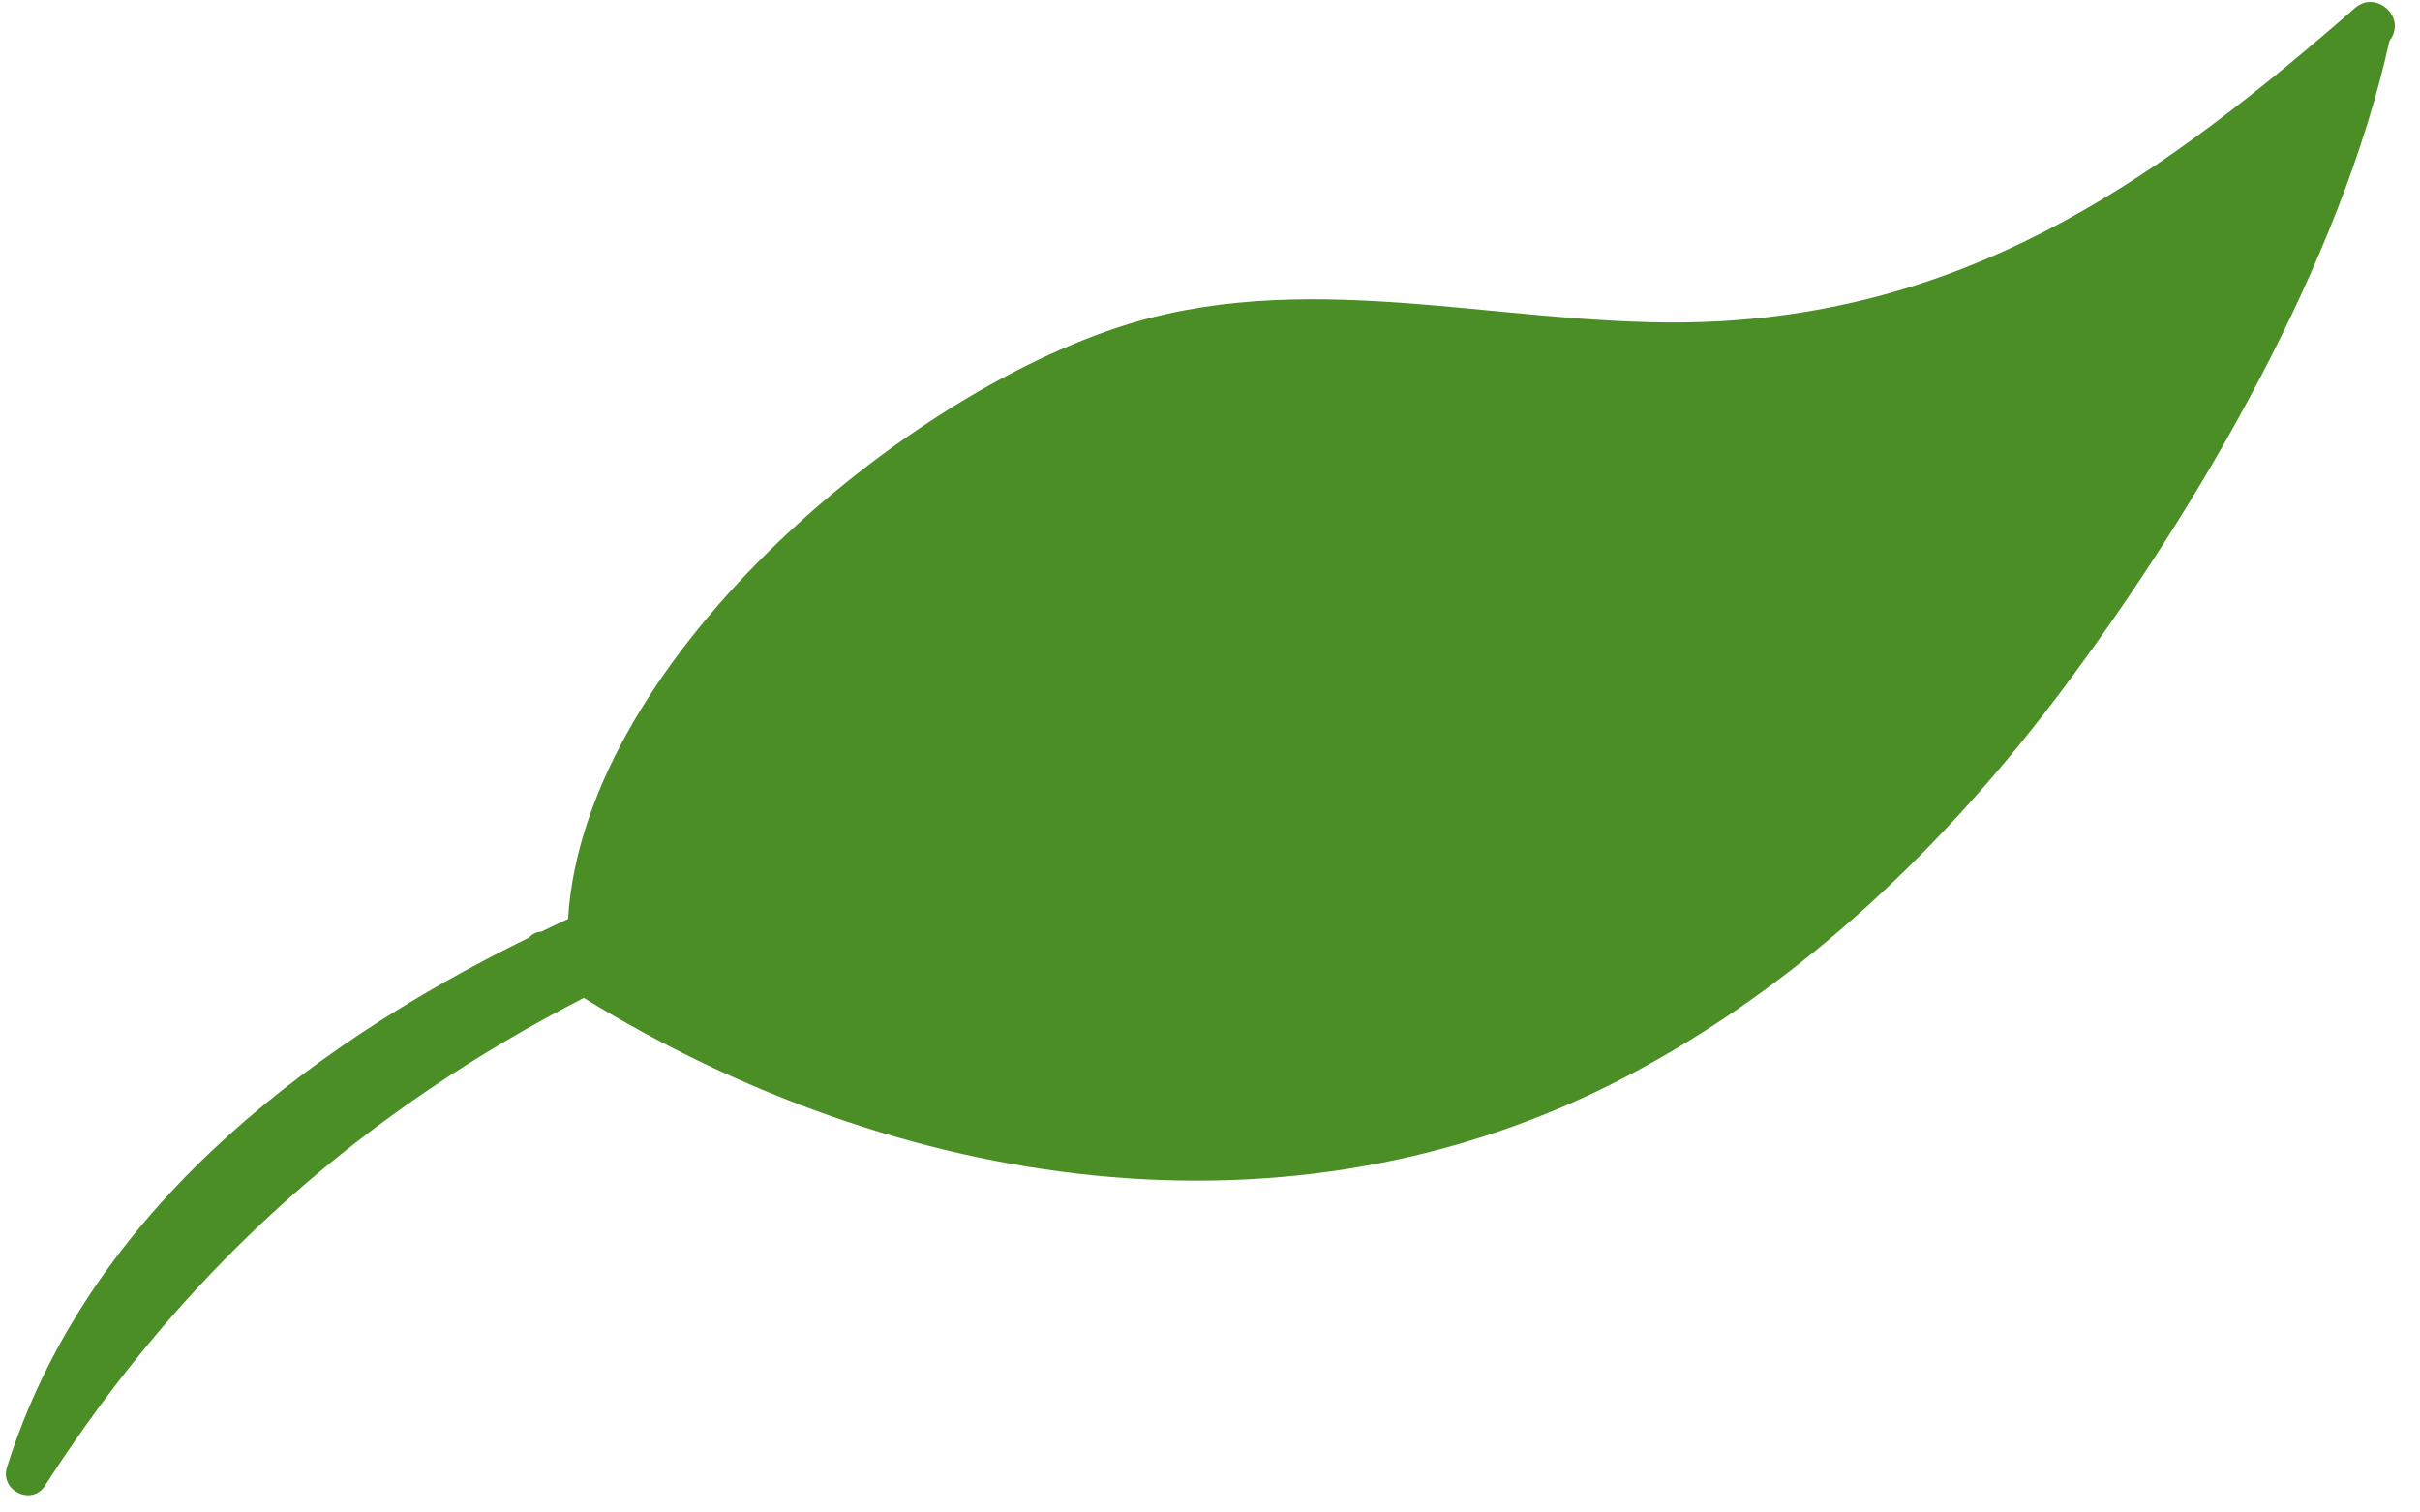 <svg width="72" height="45" viewBox="0 0 72 45" fill="none" xmlns="http://www.w3.org/2000/svg">
<path d="M61.46 20.385C65.459 15.015 69.641 7.821 71.091 1.213C71.105 1.191 71.12 1.172 71.135 1.153C71.572 0.474 70.678 -0.295 70.07 0.235C64.421 5.158 58.954 9.101 51.223 9.554C45.562 9.884 39.815 8.014 34.207 9.462C27.429 11.211 17.39 19.431 16.9 27.343C16.635 27.464 16.371 27.592 16.106 27.719C15.959 27.725 15.835 27.791 15.746 27.892C8.878 31.262 2.526 36.272 0.206 43.659C-0.008 44.343 0.945 44.818 1.339 44.201C5.661 37.475 11.028 32.958 17.369 29.69C26.65 35.404 38.336 37.285 48.344 32.051C53.593 29.303 57.94 25.118 61.46 20.385Z" fill="#4A8E25"/>
</svg>
